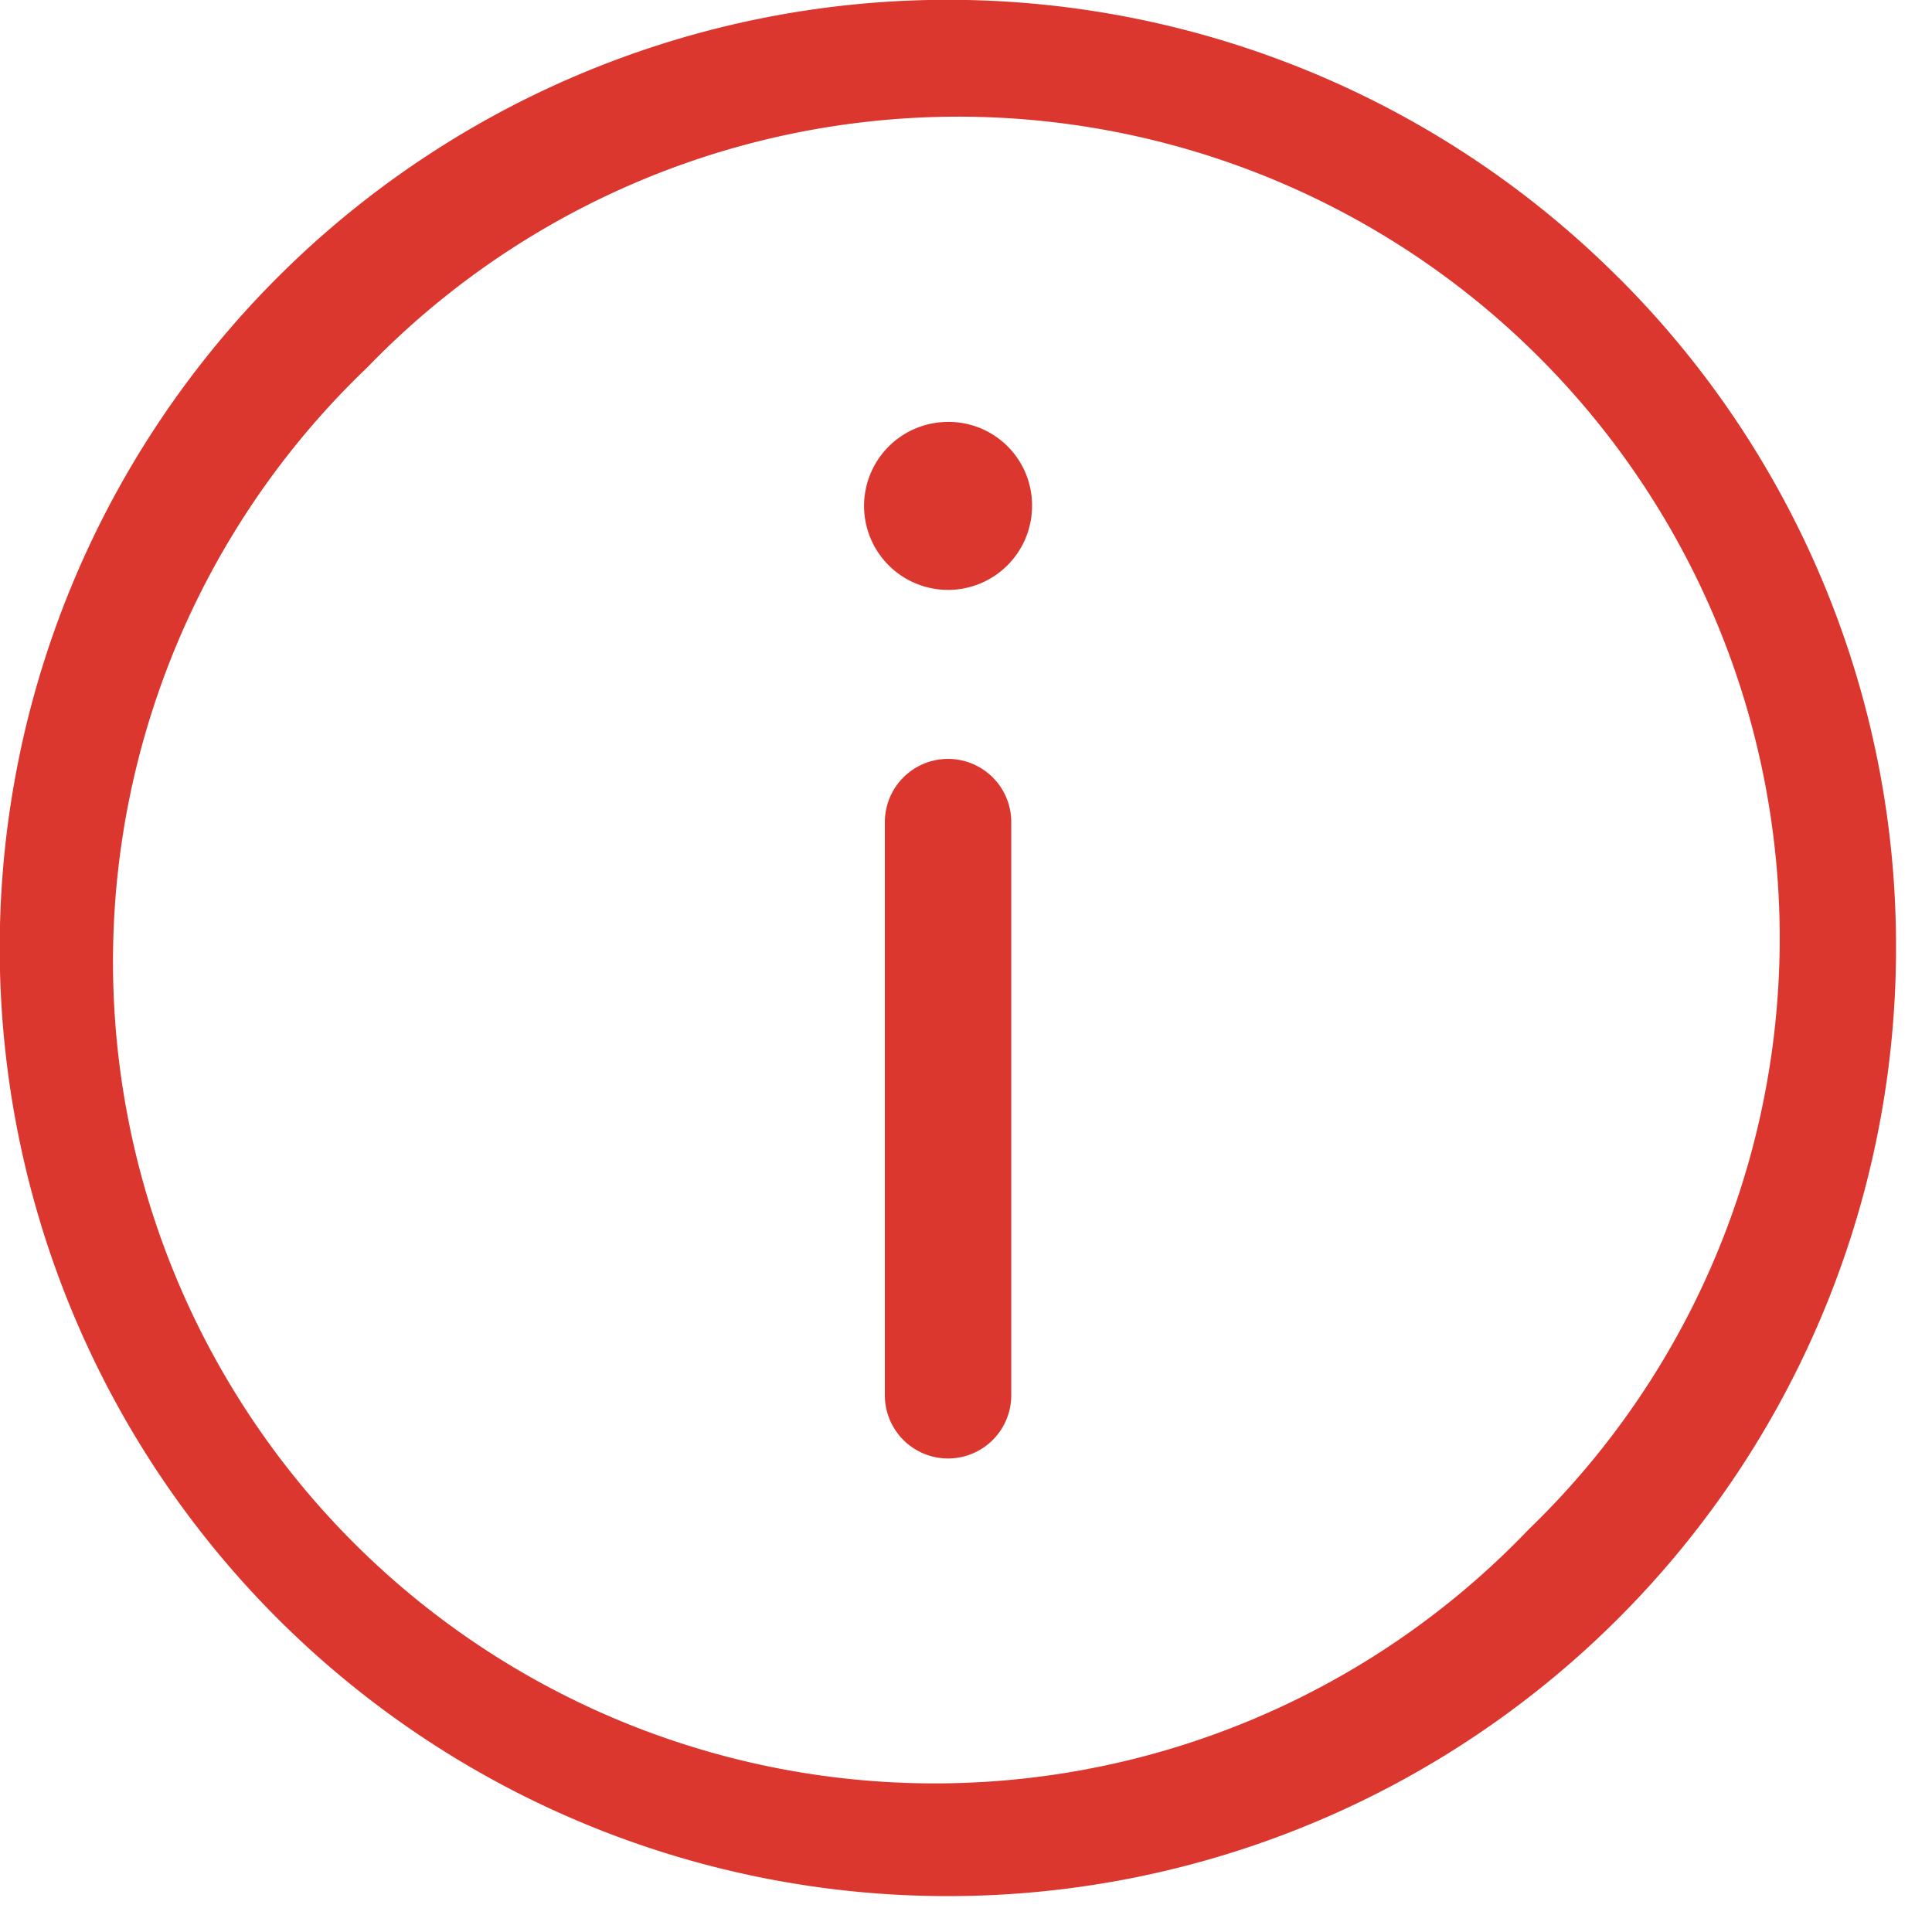 <svg width="21" height="21" fill="none" xmlns="http://www.w3.org/2000/svg"><path d="M17.594 3.02a10.306 10.306 0 1 0 3.015 7.289 10.259 10.259 0 0 0-3.015-7.29Zm-.976 13.602A8.931 8.931 0 1 1 3.991 3.995a8.93 8.93 0 1 1 12.627 12.627Zm-5.626-7.687v6.231a.687.687 0 0 1-1.374 0v-6.23a.687.687 0 1 1 1.374 0Zm.226-3.435a.913.913 0 1 1-.913-.914.907.907 0 0 1 .913.914Z" fill="#DC372F"/></svg>